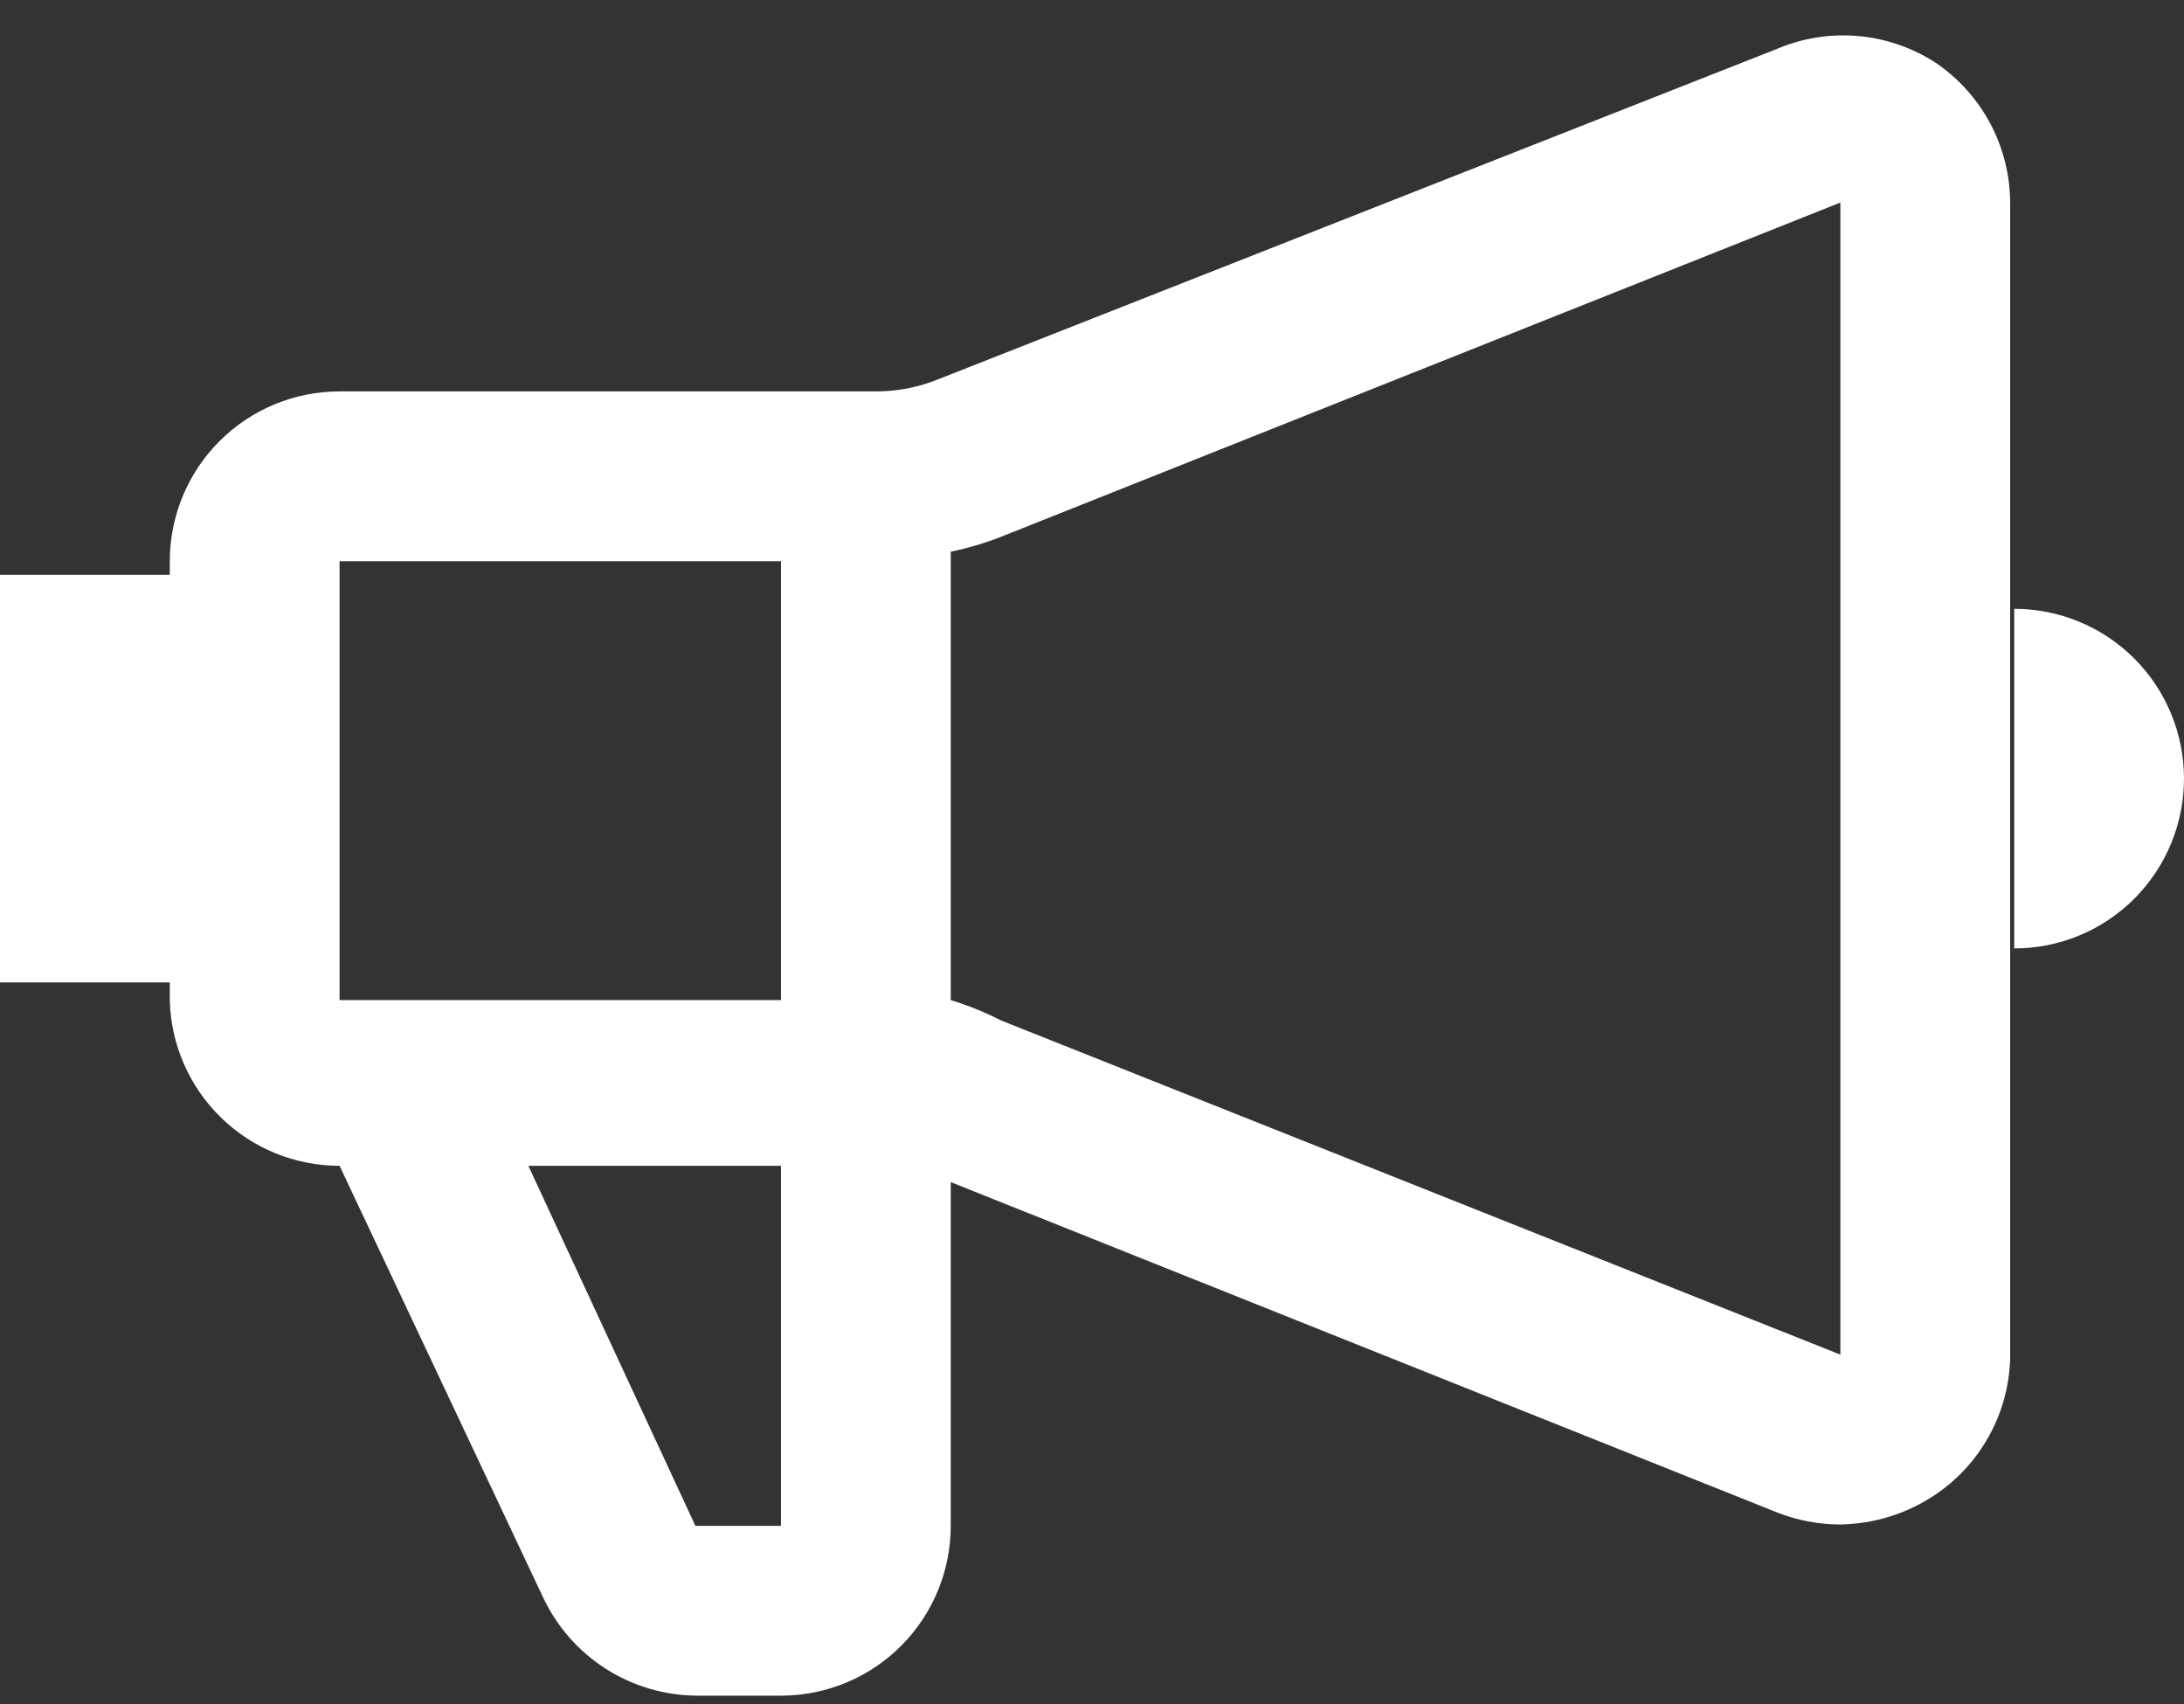 <svg width="50" height="39" viewBox="0 0 50 39" fill="none" xmlns="http://www.w3.org/2000/svg">
<rect x="0" y="0" width="50" height="39" fill="#333333" stroke="none"/>
<g id="01.svg" clip-path="url(#clip0_1_99)">
<path id="Vector" d="M44.31 1.433C43.775 1.088 43.164 0.878 42.529 0.824C41.895 0.77 41.257 0.872 40.672 1.123L21.486 8.678C21.032 8.863 20.546 8.958 20.056 8.958H7.774C6.743 8.958 5.754 9.368 5.025 10.097C4.296 10.826 3.887 11.814 3.887 12.845V13.156H0V22.485H3.887V22.889C3.911 23.903 4.331 24.868 5.058 25.577C5.784 26.286 6.759 26.683 7.774 26.682L12.438 36.57C12.754 37.236 13.251 37.8 13.872 38.196C14.494 38.592 15.214 38.804 15.951 38.809H17.91C18.936 38.801 19.917 38.388 20.639 37.66C21.361 36.932 21.766 35.948 21.766 34.922V27.055L40.672 34.611C41.137 34.796 41.633 34.891 42.133 34.891C42.91 34.879 43.666 34.641 44.31 34.207C44.821 33.862 45.243 33.4 45.54 32.859C45.838 32.318 46.002 31.715 46.02 31.098V4.636C46.017 4.003 45.86 3.381 45.562 2.823C45.264 2.265 44.834 1.788 44.31 1.433ZM17.879 12.845V22.889H7.774V12.845H17.879ZM17.879 34.922H15.92L12.096 26.682H17.879V34.922ZM22.917 23.355C22.547 23.166 22.163 23.01 21.766 22.889V12.627C22.159 12.546 22.544 12.432 22.917 12.286L42.133 4.636V31.004L22.917 23.355ZM46.113 13.934V21.707C47.144 21.707 48.133 21.298 48.862 20.569C49.59 19.84 50 18.851 50 17.82C50 16.79 49.59 15.801 48.862 15.072C48.133 14.343 47.144 13.934 46.113 13.934Z" fill="white"/>
</g>
<defs>
<clipPath id="clip0_1_99">
<rect width="50" height="38" fill="white" transform="translate(0 0.81)"/>
</clipPath>
</defs>
</svg>

